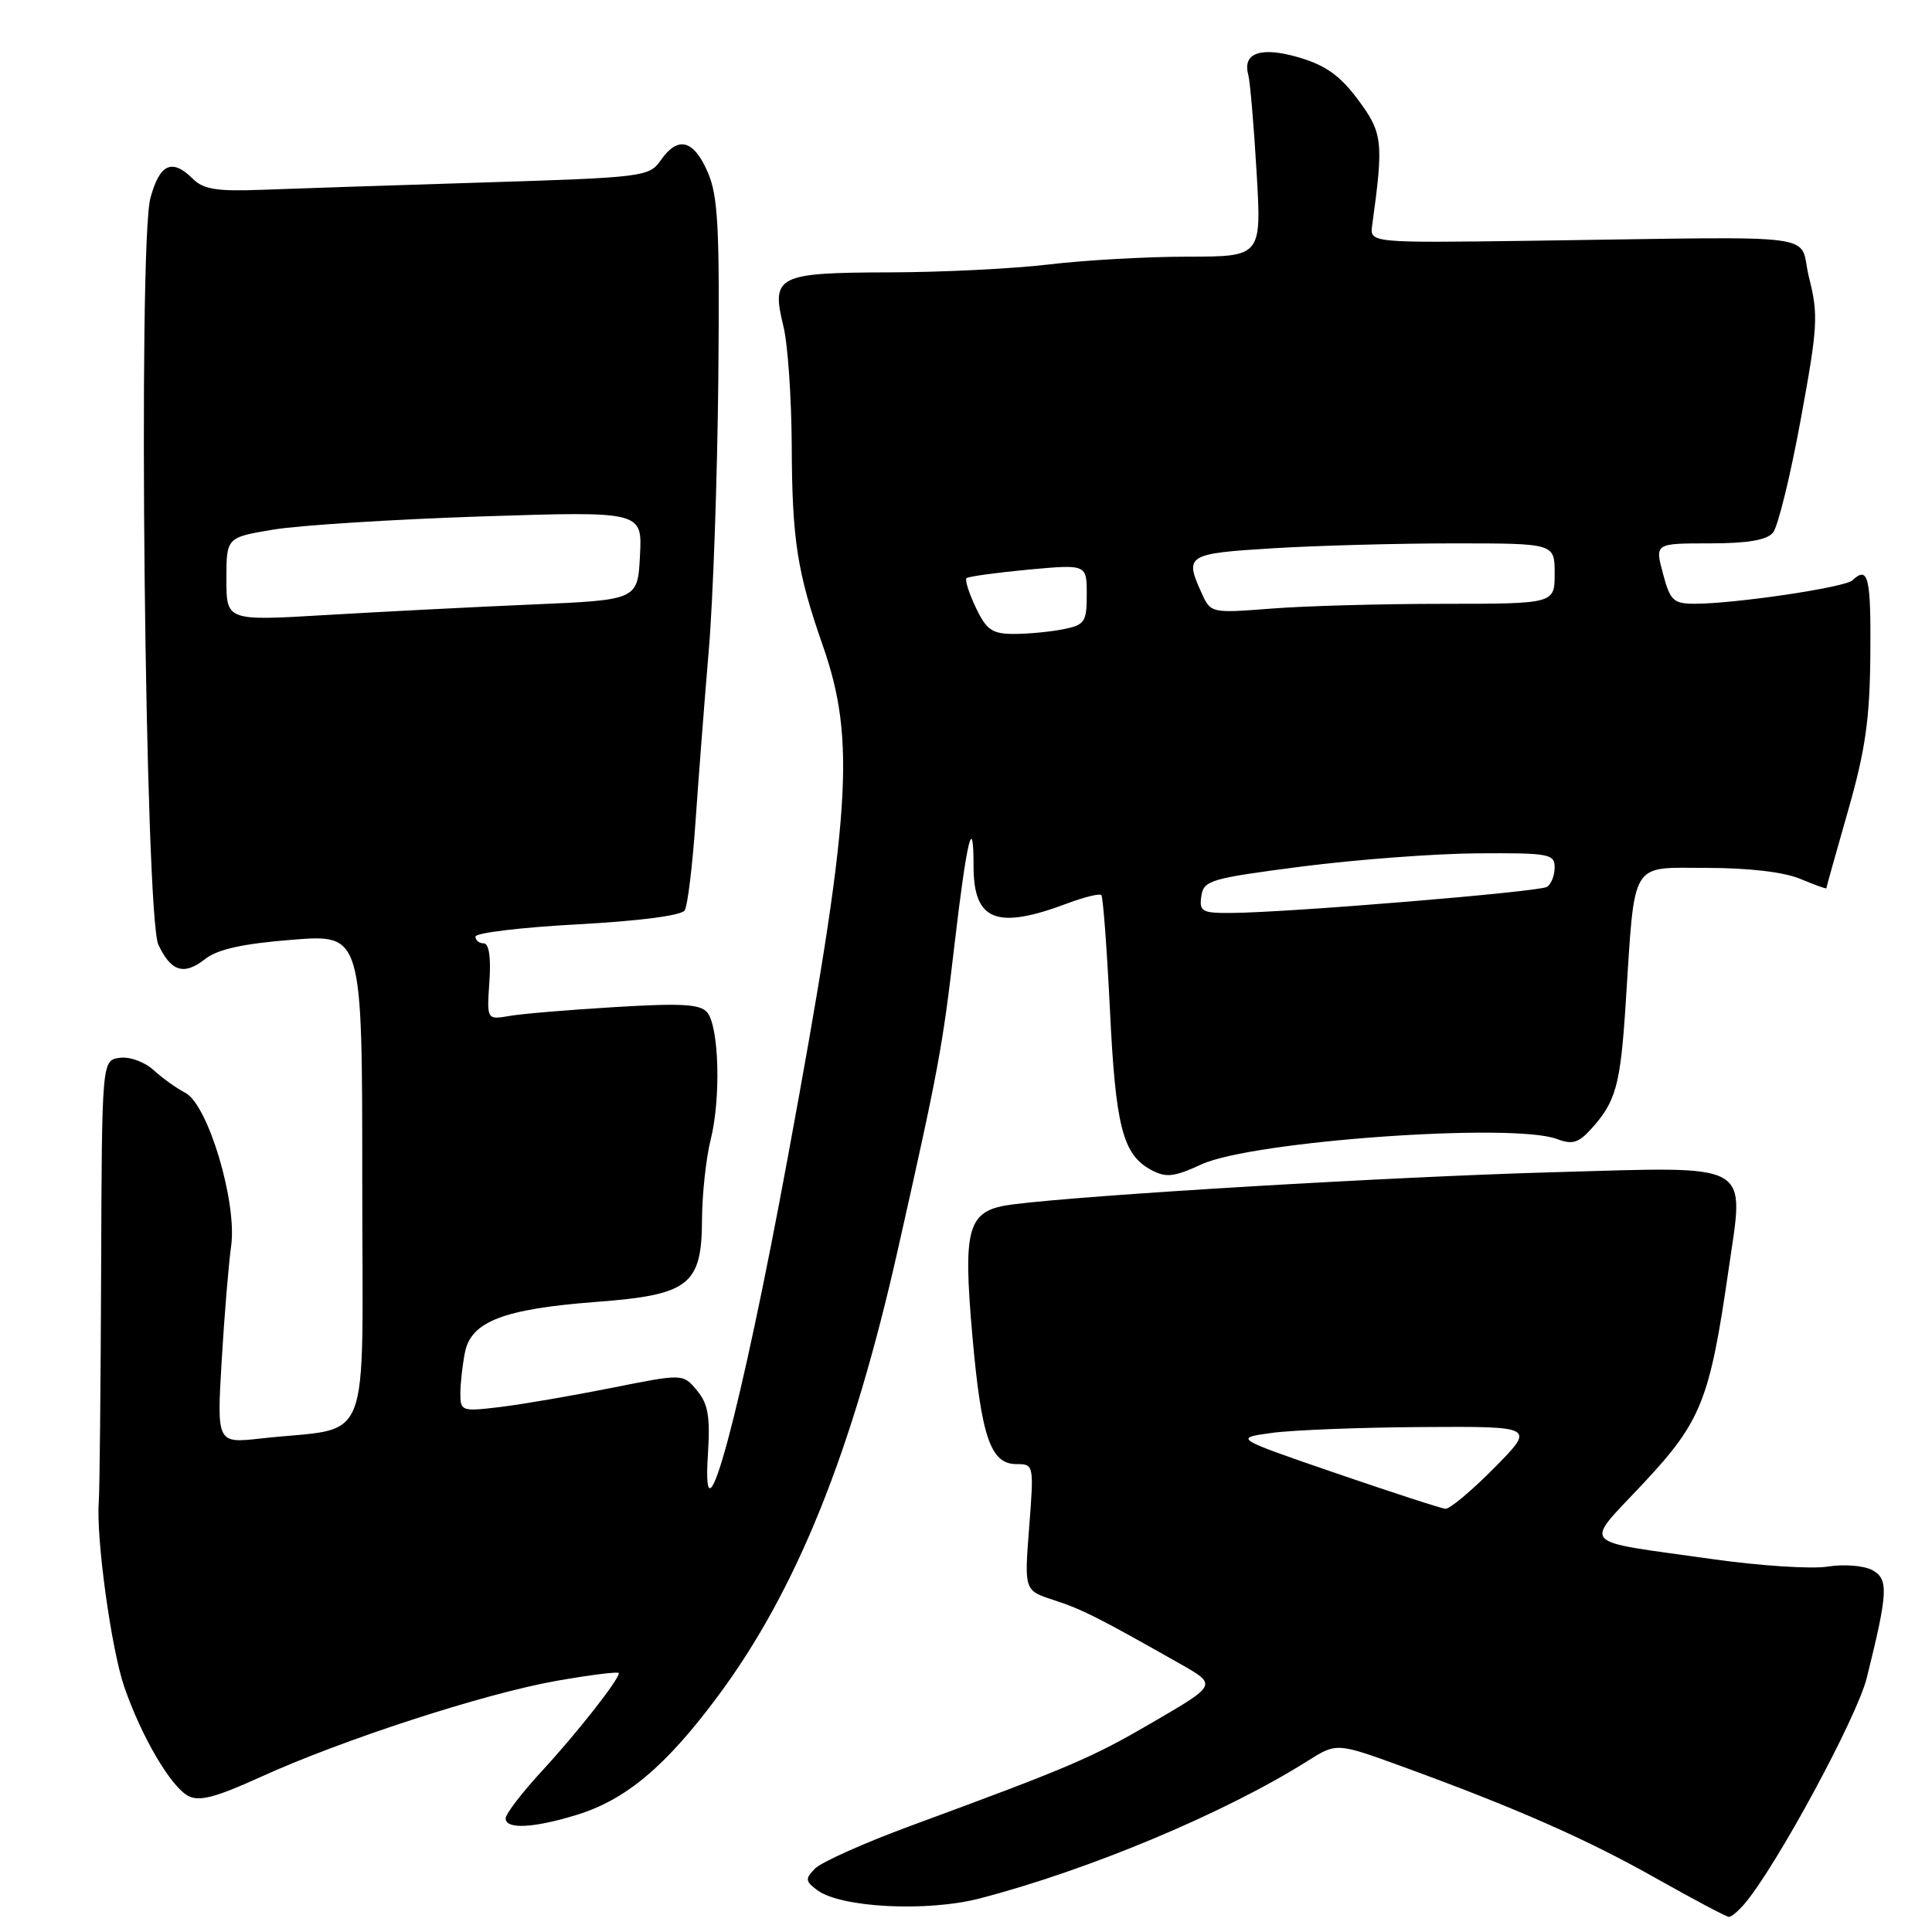 <?xml version="1.0" encoding="UTF-8" standalone="no"?>
<!DOCTYPE svg PUBLIC "-//W3C//DTD SVG 1.1//EN" "http://www.w3.org/Graphics/SVG/1.1/DTD/svg11.dtd" >
<svg xmlns="http://www.w3.org/2000/svg" xmlns:xlink="http://www.w3.org/1999/xlink" version="1.1" viewBox="0 0 256 256">
 <g >
 <path fill="currentColor"
d=" M 231.17 252.25 C 235.39 247.28 246.05 227.57 247.35 222.35 C 250.19 210.94 250.27 209.22 248.07 208.04 C 246.97 207.45 244.33 207.24 242.19 207.58 C 240.06 207.93 233.19 207.48 226.91 206.59 C 208.84 204.03 209.79 205.08 217.80 196.50 C 225.43 188.34 226.56 185.49 229.04 168.27 C 231.13 153.74 232.65 154.58 205.69 155.33 C 184.17 155.94 144.15 158.32 134.20 159.59 C 128.19 160.36 127.56 162.39 128.85 177.06 C 130.03 190.41 131.26 194.00 134.67 194.00 C 136.99 194.00 137.01 194.07 136.37 202.38 C 135.72 210.75 135.72 210.75 139.61 212.01 C 143.34 213.22 145.51 214.31 156.38 220.47 C 161.27 223.24 161.27 223.24 152.88 228.13 C 144.60 232.96 142.03 234.06 120.51 241.99 C 114.47 244.22 108.85 246.74 108.01 247.58 C 106.66 248.96 106.69 249.26 108.31 250.47 C 111.44 252.78 122.82 253.36 129.79 251.56 C 144.27 247.80 162.33 240.23 173.24 233.35 C 177.11 230.91 177.11 230.91 185.80 234.07 C 200.84 239.55 210.21 243.67 219.50 248.92 C 224.45 251.71 228.77 254.00 229.10 254.00 C 229.42 254.00 230.36 253.21 231.17 252.25 Z  M 76.32 240.51 C 82.91 238.52 88.24 234.04 95.20 224.65 C 105.59 210.64 112.97 192.28 118.99 165.50 C 124.39 141.52 124.88 138.86 126.49 125.05 C 128.11 111.22 129.00 107.57 129.00 114.76 C 129.00 122.04 132.05 123.24 141.50 119.68 C 143.70 118.86 145.69 118.37 145.93 118.60 C 146.16 118.83 146.67 125.65 147.07 133.76 C 147.82 149.32 148.77 153.00 152.55 155.03 C 154.51 156.08 155.56 155.96 159.19 154.29 C 165.90 151.19 200.52 148.72 206.32 150.93 C 208.30 151.69 209.16 151.44 210.76 149.68 C 214.12 146.00 214.71 143.87 215.41 133.00 C 216.66 113.69 215.88 115.00 226.16 115.00 C 231.67 115.00 236.38 115.55 238.53 116.45 C 240.44 117.25 242.00 117.81 242.00 117.70 C 242.00 117.59 243.29 112.97 244.87 107.45 C 247.18 99.37 247.76 95.30 247.83 86.70 C 247.92 76.44 247.55 74.92 245.45 76.90 C 244.45 77.84 229.90 80.00 224.55 80.00 C 221.74 80.00 221.30 79.59 220.35 76.00 C 219.28 72.00 219.28 72.00 226.52 72.00 C 231.54 72.00 234.11 71.57 234.93 70.58 C 235.58 69.80 237.23 63.09 238.59 55.67 C 240.86 43.36 240.96 41.71 239.72 36.84 C 238.17 30.72 242.98 31.36 203.00 31.90 C 181.50 32.19 181.50 32.19 181.82 29.85 C 183.35 18.79 183.22 17.62 179.98 13.26 C 177.61 10.06 175.69 8.67 172.17 7.63 C 167.13 6.13 164.60 6.98 165.40 9.89 C 165.64 10.78 166.14 16.56 166.50 22.75 C 167.17 34.00 167.17 34.00 157.33 34.01 C 151.93 34.01 143.68 34.48 139.00 35.04 C 134.32 35.60 124.79 36.08 117.82 36.09 C 102.97 36.13 102.16 36.54 103.81 43.25 C 104.39 45.59 104.88 52.75 104.91 59.16 C 104.96 71.51 105.63 75.83 109.01 85.50 C 113.45 98.19 112.79 107.88 104.36 153.50 C 98.18 186.99 92.93 206.50 93.80 192.75 C 94.12 187.71 93.84 186.03 92.35 184.24 C 90.50 182.01 90.50 182.01 81.00 183.91 C 75.78 184.95 69.14 186.09 66.25 186.44 C 61.19 187.05 61.00 186.98 61.00 184.66 C 61.00 183.33 61.28 180.87 61.61 179.19 C 62.43 175.10 66.75 173.44 79.00 172.51 C 91.33 171.58 92.99 170.28 93.02 161.58 C 93.04 158.23 93.55 153.47 94.17 151.00 C 95.54 145.52 95.28 136.04 93.71 134.15 C 92.80 133.05 90.32 132.91 81.53 133.44 C 75.46 133.80 69.15 134.33 67.50 134.62 C 64.50 135.13 64.50 135.13 64.85 130.06 C 65.07 126.85 64.79 125.00 64.10 125.00 C 63.49 125.00 63.00 124.60 63.00 124.10 C 63.00 123.61 69.08 122.88 76.52 122.48 C 84.70 122.04 90.31 121.31 90.73 120.63 C 91.11 120.01 91.75 114.78 92.15 109.00 C 92.55 103.23 93.34 92.98 93.91 86.24 C 94.49 79.50 95.05 63.30 95.18 50.24 C 95.37 30.03 95.16 25.94 93.75 22.75 C 91.87 18.48 89.82 17.99 87.54 21.25 C 86.01 23.43 85.27 23.52 63.73 24.19 C 51.50 24.57 38.30 25.01 34.39 25.16 C 28.76 25.37 26.93 25.07 25.57 23.71 C 22.80 20.95 21.16 21.68 19.93 26.25 C 18.26 32.45 19.21 121.44 20.99 125.19 C 22.68 128.76 24.38 129.28 27.19 127.07 C 28.83 125.78 32.17 125.04 38.75 124.52 C 48.00 123.79 48.00 123.79 48.00 156.31 C 48.00 192.98 49.58 188.92 34.62 190.60 C 28.73 191.26 28.73 191.26 29.37 180.38 C 29.72 174.40 30.29 167.51 30.63 165.08 C 31.43 159.28 27.56 146.35 24.55 144.80 C 23.42 144.22 21.53 142.87 20.35 141.79 C 19.13 140.69 17.17 139.98 15.85 140.17 C 13.50 140.50 13.50 140.50 13.40 168.50 C 13.34 183.90 13.20 197.62 13.09 199.00 C 12.71 203.74 14.74 218.51 16.46 223.50 C 18.74 230.11 22.61 236.72 24.94 237.97 C 26.38 238.74 28.57 238.17 34.44 235.50 C 45.34 230.53 64.13 224.42 73.75 222.72 C 78.29 221.92 82.00 221.46 82.00 221.70 C 82.00 222.58 76.45 229.64 71.79 234.69 C 69.16 237.54 67.00 240.36 67.00 240.94 C 67.00 242.41 70.62 242.25 76.32 240.51 Z  M 177.00 195.20 C 163.50 190.56 163.50 190.56 168.50 189.87 C 171.25 189.49 180.23 189.14 188.47 189.09 C 203.43 189.00 203.43 189.00 198.00 194.50 C 195.01 197.53 192.10 199.96 191.53 199.92 C 190.97 199.88 184.43 197.75 177.00 195.20 Z  M 159.18 118.75 C 159.48 116.65 160.37 116.39 172.50 114.82 C 179.65 113.90 190.11 113.11 195.75 113.07 C 205.25 113.01 206.00 113.14 206.00 114.94 C 206.00 116.01 205.54 117.17 204.97 117.52 C 203.90 118.18 170.74 120.92 163.18 120.97 C 159.27 121.00 158.89 120.79 159.18 118.75 Z  M 129.30 80.51 C 128.39 78.59 127.83 76.84 128.07 76.61 C 128.31 76.39 131.99 75.88 136.25 75.48 C 144.00 74.77 144.00 74.77 144.00 78.76 C 144.00 82.43 143.75 82.80 140.88 83.38 C 139.16 83.72 136.22 84.00 134.36 84.00 C 131.47 84.00 130.72 83.48 129.30 80.51 Z  M 30.00 76.74 C 30.00 71.21 30.00 71.21 36.25 70.17 C 39.69 69.60 52.09 68.82 63.80 68.43 C 85.11 67.74 85.11 67.74 84.80 73.62 C 84.50 79.50 84.50 79.50 70.50 80.10 C 62.80 80.43 50.54 81.06 43.25 81.49 C 30.00 82.28 30.00 82.28 30.00 76.74 Z  M 159.22 78.58 C 156.93 73.55 157.25 73.35 168.66 72.65 C 174.52 72.29 185.32 72.00 192.66 72.00 C 206.00 72.00 206.00 72.00 206.00 76.00 C 206.00 80.00 206.00 80.00 191.25 80.01 C 183.14 80.01 172.89 80.29 168.47 80.64 C 160.48 81.26 160.43 81.25 159.22 78.58 Z "/>
</g>
</svg>